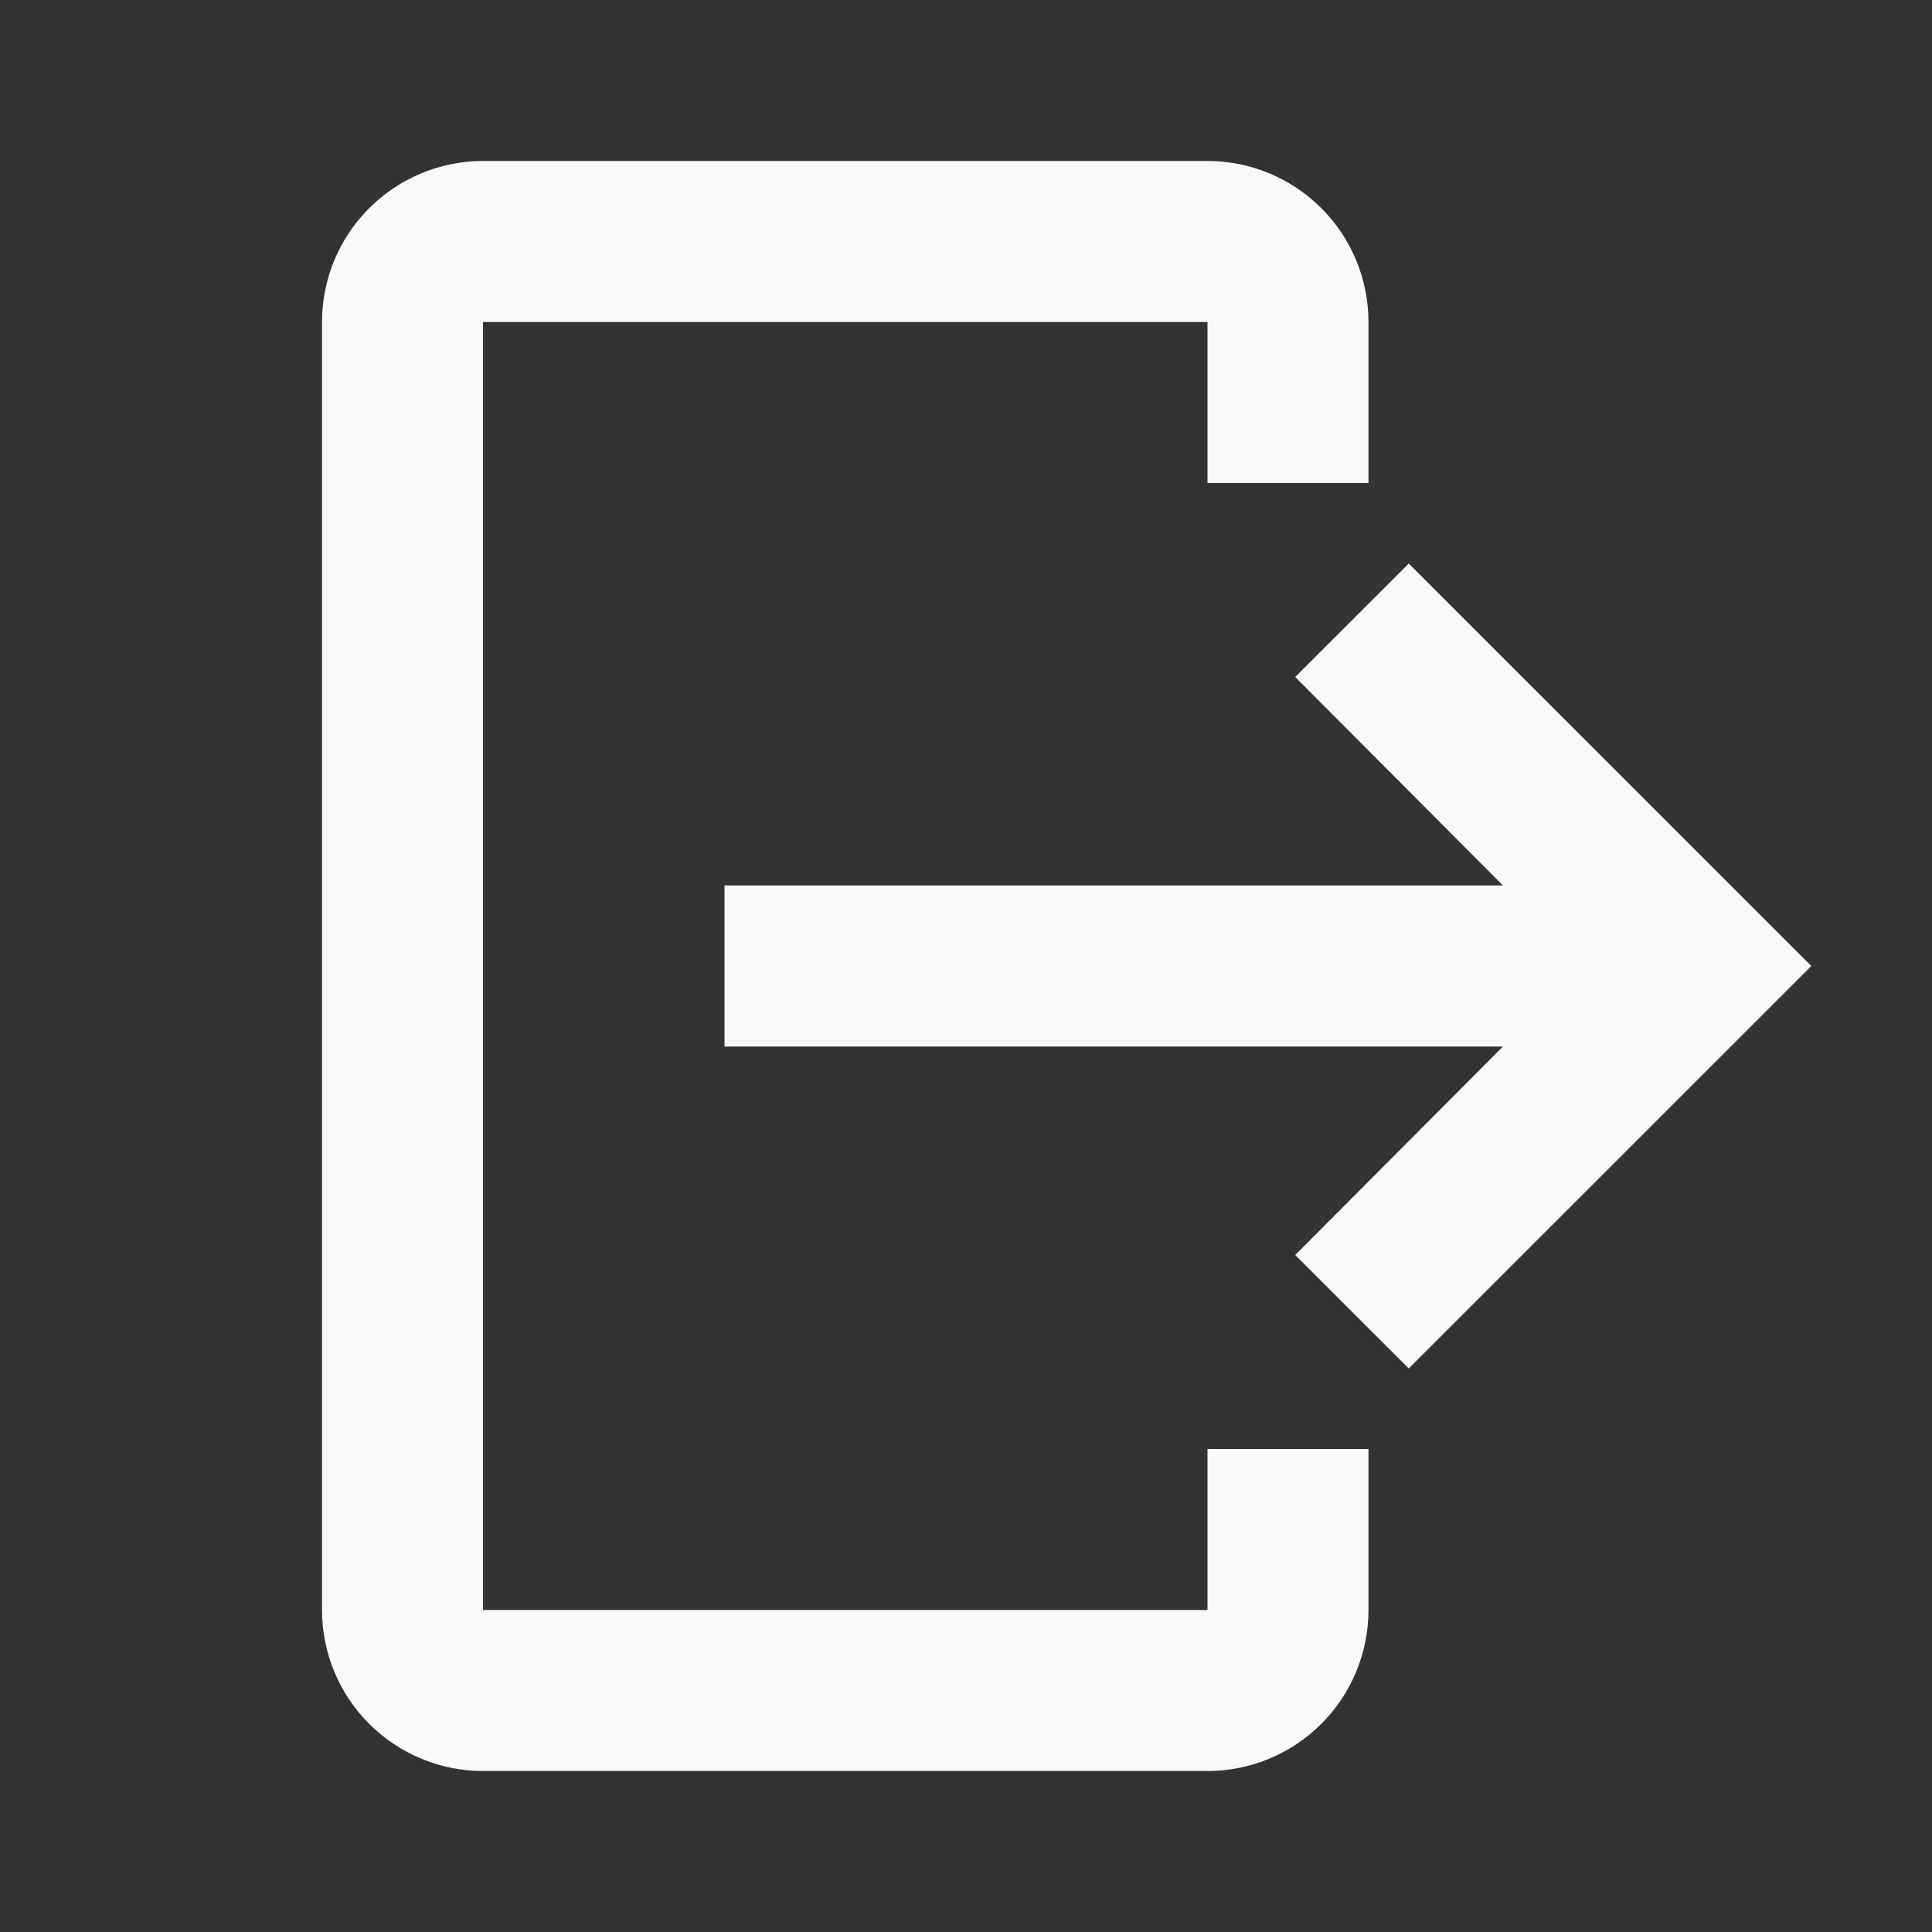 <svg width="25" height="25" viewBox="0 0 25 25" fill="none" xmlns="http://www.w3.org/2000/svg">
<rect x="0" y="0" width="25" height="25" fill="#333333" stroke="none"/>
<path d="M6.25 2.083H15.625C16.178 2.083 16.707 2.303 17.098 2.694C17.489 3.084 17.708 3.614 17.708 4.167V6.25H15.625V4.167H6.25V20.833H15.625V18.75H17.708V20.833C17.708 21.386 17.489 21.916 17.098 22.306C16.707 22.697 16.178 22.917 15.625 22.917H6.25C5.698 22.917 5.168 22.697 4.777 22.306C4.386 21.916 4.167 21.386 4.167 20.833V4.167C4.167 3.614 4.386 3.084 4.777 2.694C5.168 2.303 5.698 2.083 6.25 2.083Z" fill="#F9F9F9"/>
<path d="M16.76 16.24L18.229 17.708L23.438 12.5L18.229 7.292L16.76 8.76L19.448 11.458H9.375V13.542H19.448L16.76 16.24Z" fill="#F9F9F9"/>
</svg>
